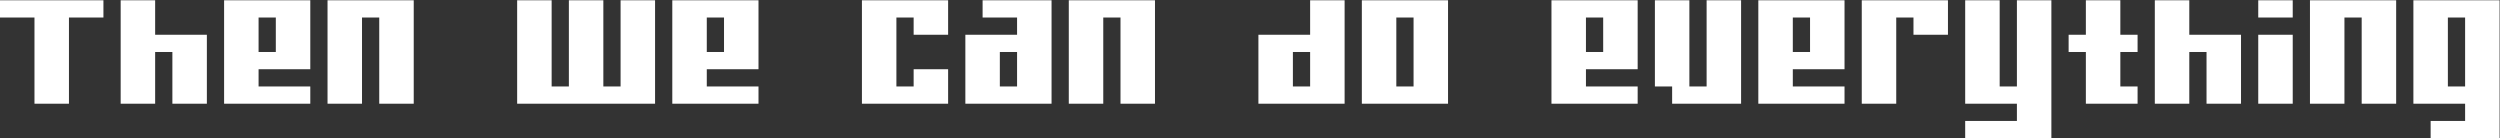 <svg width="4532" height="251" viewBox="0 0 4532 251" fill="none" xmlns="http://www.w3.org/2000/svg">
<rect x="0" y="0" width="4532" height="251" fill="#333333" stroke="none"/>
<path d="M93.75 188H62.5V156.75V125.5V94.25V63V31.75H31.25H0V0.5H31.25H62.5H93.75H125H156.25H187.5V31.75H156.25H125V63V94.25V125.5V156.75V188H93.75ZM343.75 188H312.5V156.75V125.5V94.25H281.25V125.5V156.75V188H250H218.75V156.75V125.5V94.25V63V31.75V0.5H250H281.25V31.75V63H312.5H343.75H375V94.25V125.5V156.75V188H343.75ZM531.25 156.75H562.5V188H531.25H500H468.75H437.5H406.25V156.75V125.5V94.25V63V31.75V0.5H437.5H468.75H500H531.25H562.5V31.75V63V94.25V125.5H531.25H500H468.75V156.75H500H531.25ZM500 94.25V63V31.75H468.75V63V94.25H500ZM718.75 188H687.5V156.75V125.5V94.25V63V31.75H656.25V63V94.25V125.5V156.75V188H625H593.75V156.75V125.5V94.25V63V31.75V0.5H625H656.25H687.5H718.75H750V31.75V63V94.25V125.5V156.75V188H718.75ZM1156.25 188H1125H1093.75H1062.5H1031.25H1000H968.75H937.5V156.75V125.5V94.25V63V31.75V0.5H968.75H1000V31.75V63V94.25V125.5V156.75H1031.25V125.5V94.25V63V31.75V0.5H1062.5H1093.75V31.75V63V94.25V125.5V156.75H1125V125.5V94.25V63V31.75V0.5H1156.25H1187.5V31.75V63V94.25V125.5V156.75V188H1156.25ZM1343.75 156.75H1375V188H1343.75H1312.5H1281.25H1250H1218.75V156.75V125.5V94.25V63V31.75V0.5H1250H1281.25H1312.5H1343.75H1375V31.75V63V94.25V125.5H1343.75H1312.5H1281.25V156.75H1312.5H1343.75ZM1312.5 94.25V63V31.75H1281.25V63V94.25H1312.5ZM1687.5 188H1656.25H1625H1593.75H1562.5V156.75V125.5V94.25V63V31.75V0.5H1593.75H1625H1656.25H1687.5H1718.75V31.75V63H1687.5H1656.25V31.75H1625V63V94.25V125.5V156.75H1656.25V125.5H1687.5H1718.75V156.75V188H1687.5ZM1875 188H1843.75H1812.5H1781.25H1750V156.75V125.5V94.25V63H1781.25H1812.5H1843.75V31.75H1812.5H1781.25V0.5H1812.5H1843.75H1875H1906.25V31.75V63V94.25V125.5V156.75V188H1875ZM1843.75 156.75V125.5V94.25H1812.5V125.5V156.75H1843.75ZM2062.5 188H2031.25V156.75V125.5V94.25V63V31.75H2000V63V94.25V125.5V156.75V188H1968.75H1937.5V156.75V125.5V94.25V63V31.75V0.5H1968.75H2000H2031.25H2062.5H2093.75V31.75V63V94.25V125.5V156.75V188H2062.5ZM2406.25 188H2375H2343.75H2312.5H2281.25V156.75V125.5V94.25V63H2312.5H2343.75H2375V31.75V0.5H2406.25H2437.5V31.75V63V94.25V125.5V156.75V188H2406.25ZM2375 156.75V125.5V94.25H2343.75V125.5V156.75H2375ZM2593.75 188H2562.5H2531.25H2500H2468.75V156.75V125.5V94.25V63V31.75V0.5H2500H2531.25H2562.5H2593.75H2625V31.75V63V94.25V125.5V156.75V188H2593.75ZM2562.5 156.75V125.5V94.25V63V31.75H2531.25V63V94.25V125.5V156.75H2562.5ZM2937.5 156.75H2968.75V188H2937.5H2906.25H2875H2843.75H2812.5V156.75V125.5V94.25V63V31.75V0.5H2843.75H2875H2906.25H2937.5H2968.75V31.75V63V94.25V125.5H2937.5H2906.25H2875V156.75H2906.25H2937.5ZM2906.25 94.25V63V31.75H2875V63V94.25H2906.25ZM3125 188H3093.75H3062.5H3031.25V156.75H3000V125.5V94.25V63V31.75V0.5H3031.25H3062.5V31.75V63V94.25V125.5V156.75H3093.75V125.5V94.25V63V31.75V0.5H3125H3156.25V31.75V63V94.25V125.5V156.75V188H3125ZM3312.5 156.75H3343.75V188H3312.5H3281.25H3250H3218.75H3187.5V156.75V125.5V94.25V63V31.75V0.5H3218.75H3250H3281.25H3312.5H3343.75V31.75V63V94.25V125.5H3312.5H3281.25H3250V156.75H3281.25H3312.5ZM3281.25 94.25V63V31.75H3250V63V94.25H3281.25ZM3406.25 188H3375V156.75V125.5V94.25V63V31.75V0.5H3406.25H3437.5H3468.75H3500H3531.25V31.75V63H3500H3468.75V31.75H3437.5V63V94.25V125.5V156.75V188H3406.25ZM3687.5 250.5H3656.25H3625H3593.75H3562.5V219.25H3593.75H3625H3656.25V188H3625H3593.75H3562.5V156.75V125.5V94.25V63V31.75V0.5H3593.75H3625V31.75V63V94.25V125.5V156.75H3656.25V125.5V94.25V63V31.75V0.5H3687.5H3718.75V31.75V63V94.25V125.5V156.75V188V219.25V250.5H3687.5ZM3843.75 188H3812.5H3781.25V156.75V125.5V94.25H3750V63H3781.25V31.75V0.5H3812.5H3843.75V31.75V63H3875V94.25H3843.75V125.5V156.75H3875V188H3843.75ZM4031.25 188H4000V156.75V125.5V94.25H3968.75V125.5V156.75V188H3937.5H3906.25V156.75V125.5V94.25V63V31.75V0.5H3937.5H3968.75V31.75V63H4000H4031.25H4062.5V94.25V125.5V156.75V188H4031.25ZM4125 188H4093.75V156.75V125.5V94.25V63H4125H4156.25V94.25V125.5V156.75V188H4125ZM4125 0.5H4156.25V31.75H4125H4093.75V0.5H4125ZM4312.5 188H4281.25V156.75V125.5V94.25V63V31.75H4250V63V94.25V125.5V156.75V188H4218.75H4187.5V156.75V125.5V94.25V63V31.75V0.5H4218.75H4250H4281.25H4312.5H4343.75V31.75V63V94.25V125.5V156.75V188H4312.5ZM4500 250.5H4468.75H4437.5H4406.25V219.25H4437.5H4468.75V188H4437.5H4406.25H4375V156.75V125.5V94.25V63V31.75V0.5H4406.25H4437.5H4468.75H4500H4531.25V31.75V63V94.25V125.5V156.75V188V219.25V250.5H4500ZM4468.75 156.75V125.5V94.25V63V31.75H4437.5V63V94.25V125.5V156.75H4468.75Z" fill="white"/>
</svg>
